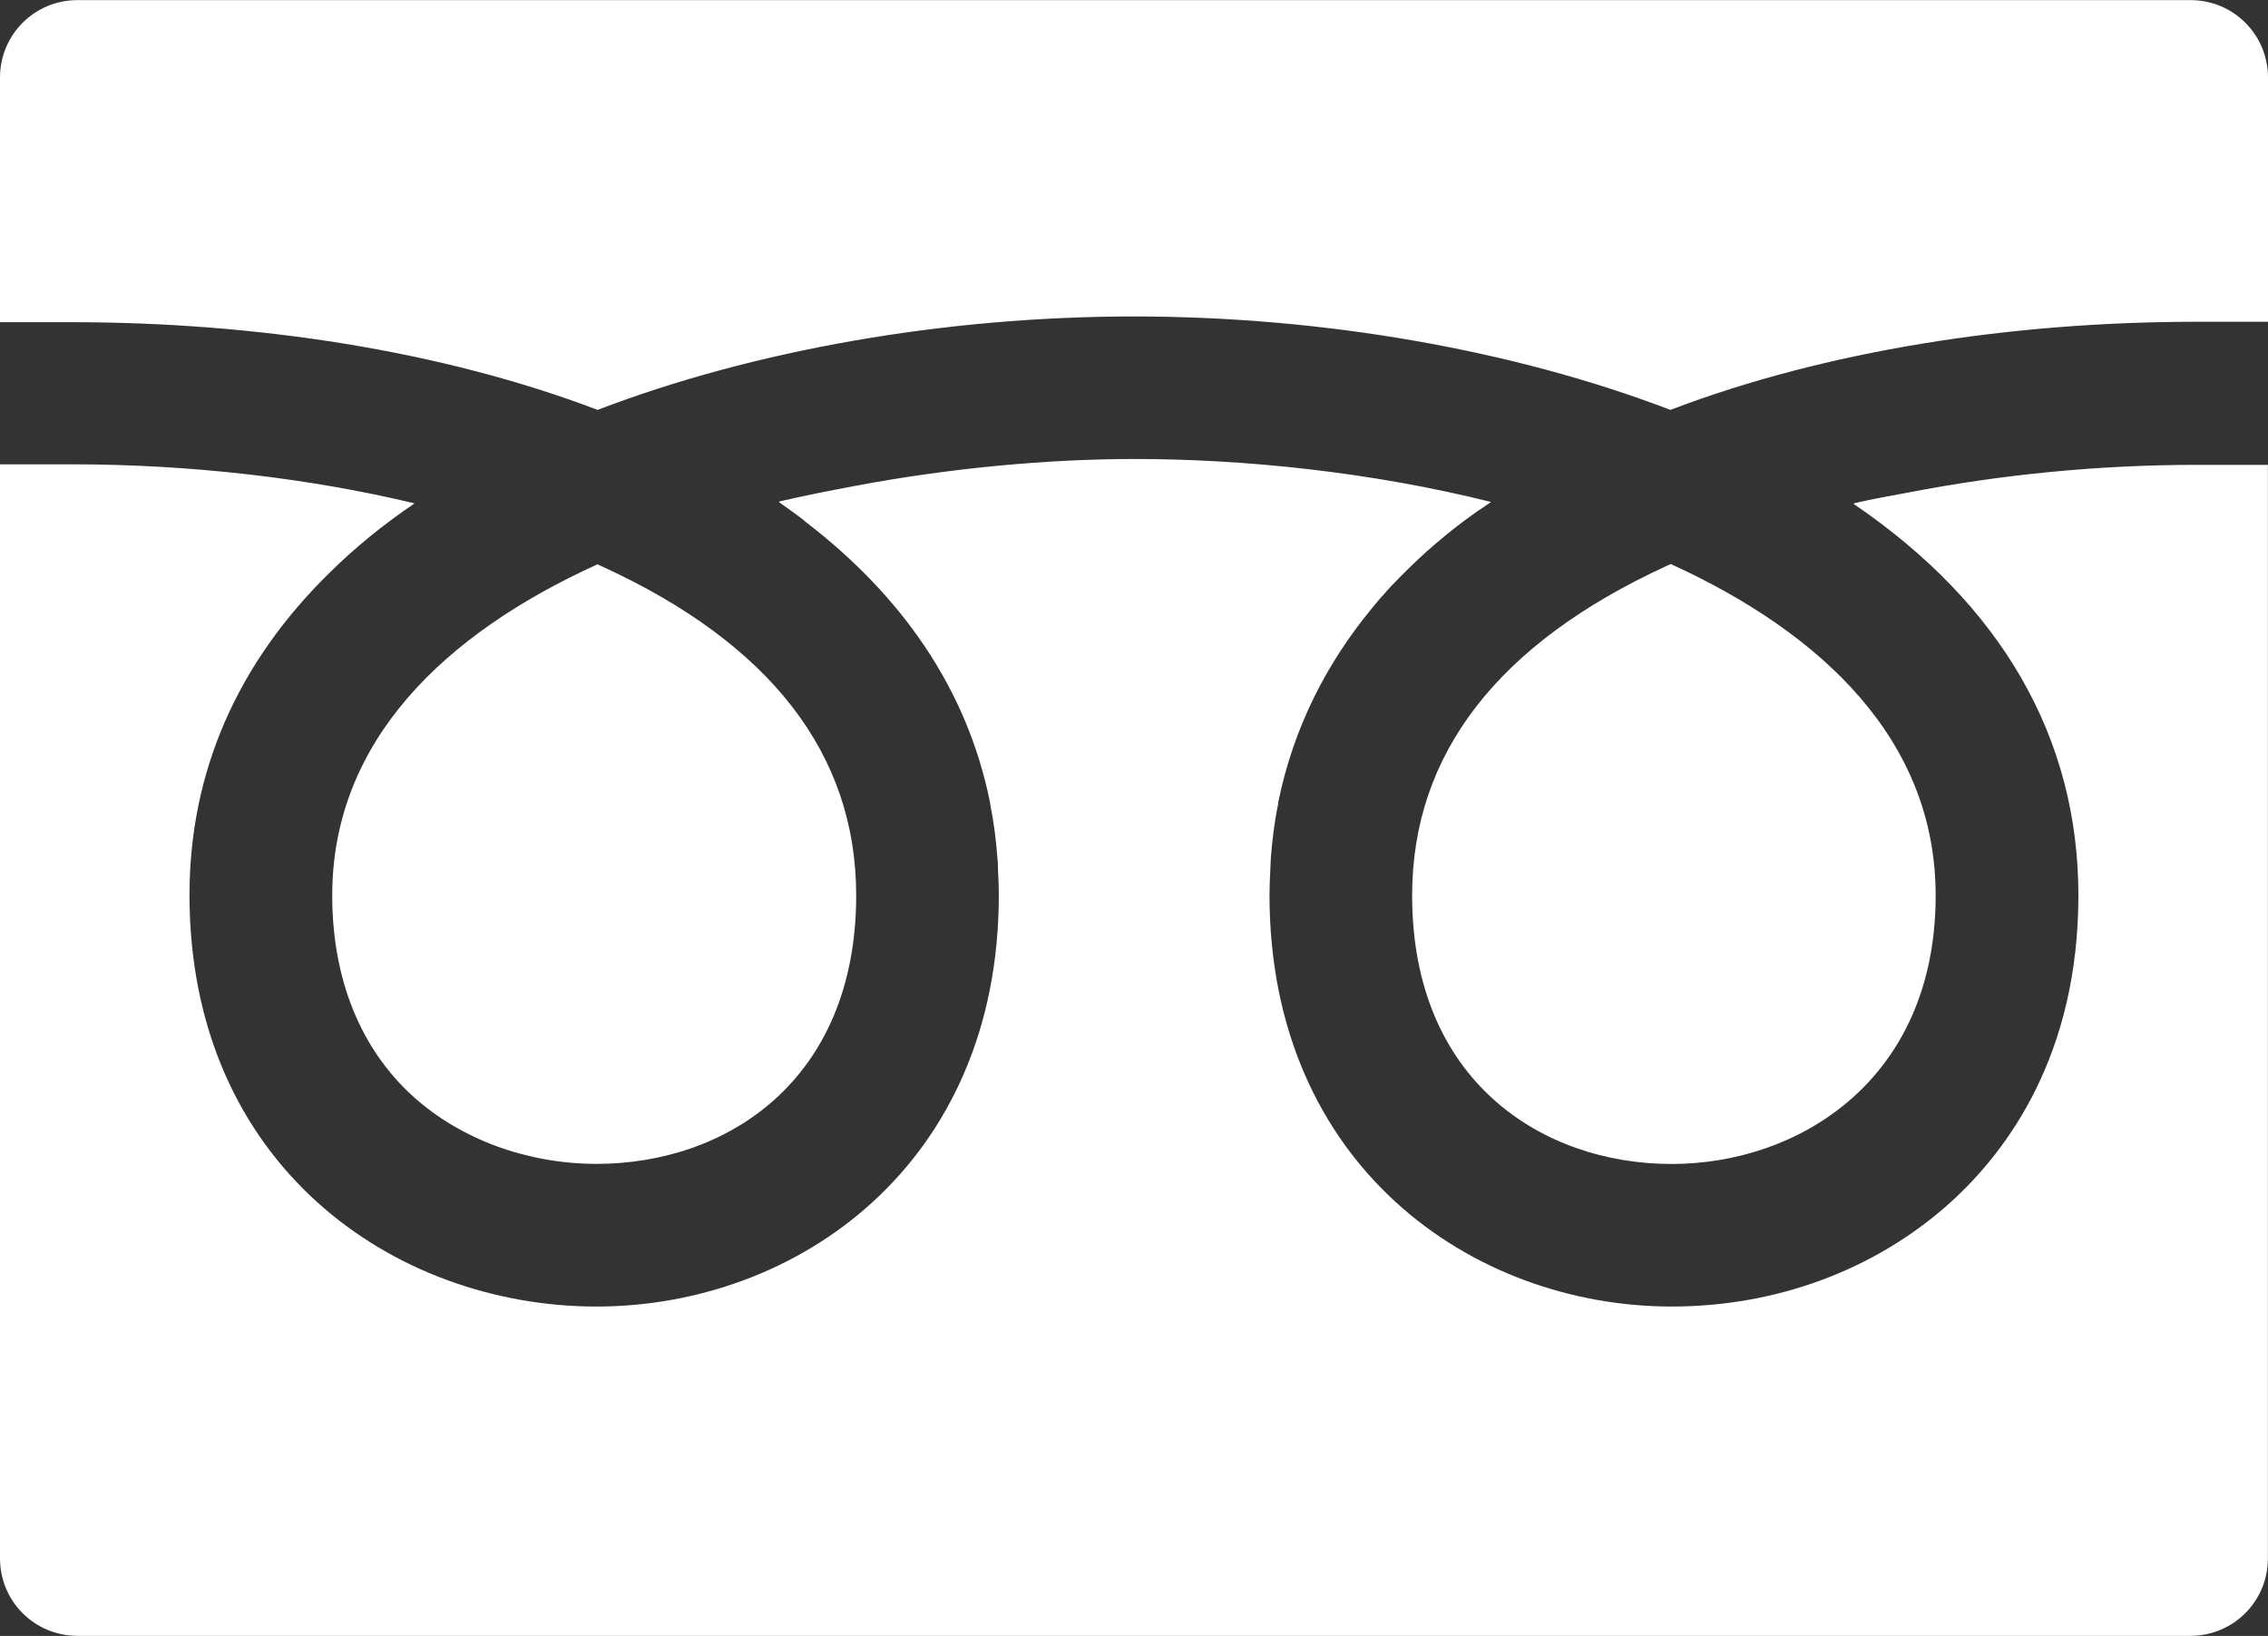 <?xml version="1.0" encoding="utf-8"?>
<!-- Generator: Adobe Illustrator 25.3.1, SVG Export Plug-In . SVG Version: 6.00 Build 0)  -->
<svg version="1.1" id="_x31_0" xmlns="http://www.w3.org/2000/svg" xmlns:xlink="http://www.w3.org/1999/xlink" x="0px" y="0px"
	 viewBox="0 0 2134 1539" style="enable-background:new 0 0 2134 1539;" xml:space="preserve">
<rect x="0" y="0" width="2134" height="1539" fill="#333333" stroke="none"/>
<style type="text/css">
	.st0{fill:#FFFFFF;}
</style>
<g>
	<path class="st0" d="M1328.7,842.4c0,174.6,122.5,252.6,244.2,252.6c119.6,0,248.4-79.2,248.4-252.6
		c0-145.5-105.9-246.3-249.2-311.8c-1.3,0.4-2.5,1.3-3.8,1.7C1409.2,605.3,1328.7,709.5,1328.7,842.4z"/>
	<path class="st0" d="M312.6,842.4c0,78.8,26.7,144.6,76.7,189.6c44.6,40,107.1,62.9,172.1,62.9c121.7,0,244.2-77.9,244.2-252.6
		c0-133-80.9-237.2-239.7-309.7c-1.3-0.4-2.5-1.3-3.8-1.7C418.5,596.1,312.6,697,312.6,842.4z"/>
	<path class="st0" d="M2134,438.1L2134,438.1v-0.8h-67.1c-92.5,0-184.2,9.2-270.1,25.8c-17.5,3.3-35.4,6.3-52.5,10.4l0.4,0.4
		c-0.4,0-0.4,0-0.8,0c139.2,94.6,211.7,220.1,211.7,368.4c0,149.2-65.9,239.7-120.9,289.3c-70,62.9-163,97.5-261.7,97.5
		c-188,0-378.5-133-378.5-387.2c0-8.3,0.4-16.3,0.8-24.2c0-3.3,0.4-6.3,0.4-9.6c1.3-17.1,3.3-34.2,6.7-50.4c0-1.3,0.4-2.1,0.4-3.3
		c14.2-69.2,44.6-129.6,88.4-182.6c3.3-3.8,6.3-7.9,10-11.7c5.4-6.3,11.3-12.5,17.1-18.3c10-10,20.4-20,32.1-30
		c1.7-1.3,2.9-2.5,4.6-3.8c14.6-12.5,30.4-24.2,47.5-35.4h-0.4c0.4,0,0.4-0.4,0.8-0.4c-113.4-28.3-232.6-40.4-335.1-40.4
		c-81.3,0-173,8.3-263.8,25.4c-24.2,4.6-47.9,9.2-70.9,14.6l0.4,0.4c-0.4,0-0.4,0-0.8,0c7.1,5,14.2,10,20.8,15
		c1.7,1.3,3.3,2.5,4.6,3.8c89.2,68.4,151.7,155.9,173.4,263.8c0,0.8,0.4,1.7,0.4,2.9c3.3,16.3,5.4,33.3,6.7,50.8
		c0.4,2.9,0.4,6.3,0.4,9.2c0.4,7.9,0.8,16.3,0.8,24.2c0,254.2-190.5,387.2-378.5,387.2c-190.5,0-383-133-383-387.2
		c0-116.7,45.8-219.2,132.5-303.8c23.3-22.9,49.2-44.2,78.8-64.2h-0.4c0.4,0,0.4-0.4,0.8-0.4c-99.6-23.8-210.9-36.7-322.6-36.7H0
		V1466c0,40.4,32.5,72.9,72.9,72.9h1988.1c40.4,0,72.9-32.5,72.9-72.9V440.6V438.1L2134,438.1z"/>
	<path class="st0" d="M562.3,385.6C709,329.4,889,297.7,1067,297.7s358,31.7,504.7,87.9c146.7-55.9,321.4-82.9,495.2-82.9h67.1V73
		c0-40.4-32.5-72.9-72.9-72.9H72.9C32.5,0.1,0,32.6,0,73v230.1h67.1C240.9,303.1,415.5,329.8,562.3,385.6z"/>
</g>
</svg>

